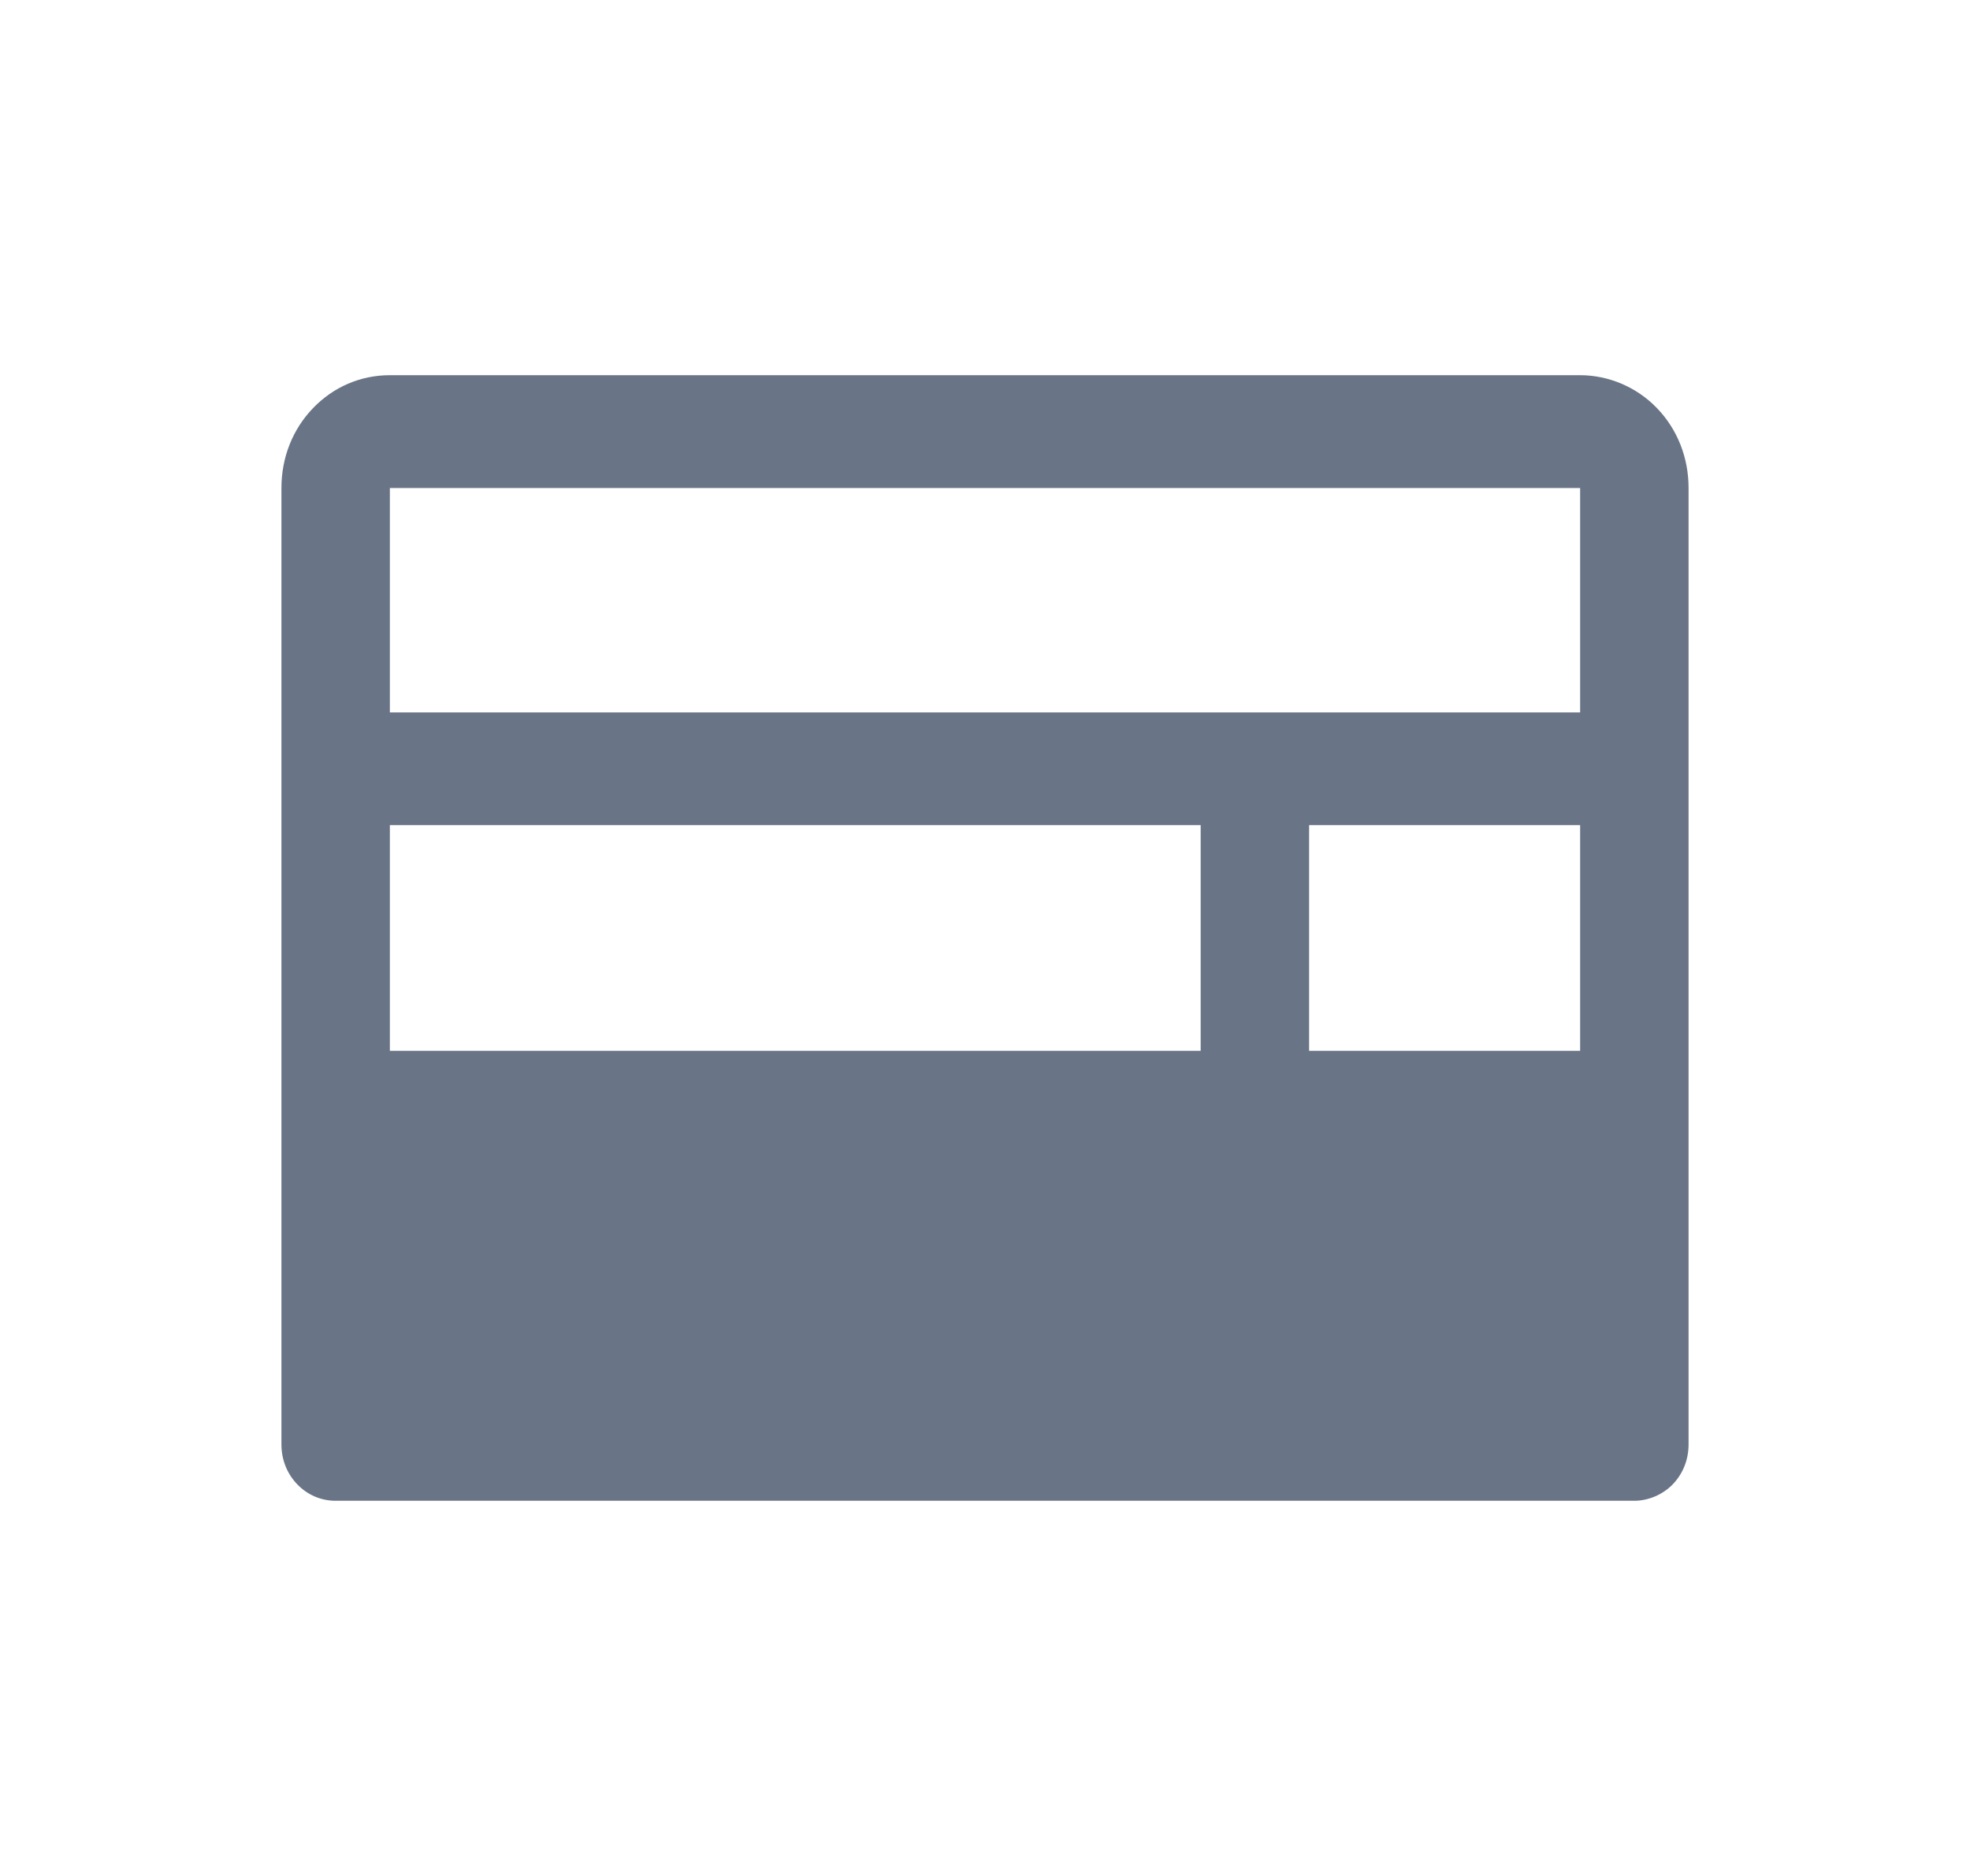<svg xmlns="http://www.w3.org/2000/svg" width="21" height="20" viewBox="0 0 21 20" fill="none">
  <path d="M17.663 4.351C17.446 4.125 17.145 4 16.844 4H4.156C3.843 4 3.554 4.125 3.337 4.351C3.12 4.576 3 4.877 3 5.203V15.399C3 15.562 3.06 15.712 3.169 15.825C3.277 15.937 3.421 16 3.578 16H17.422C17.567 16 17.723 15.937 17.831 15.825C17.94 15.712 18 15.562 18 15.399V5.203C18 4.877 17.88 4.576 17.663 4.351ZM12.799 11.203H4.156V8.797H12.799V11.203ZM16.844 11.203H13.955V8.797H16.844V11.203ZM16.844 7.595H4.156V5.203H16.844V7.595Z" fill="#697586"/>
</svg>